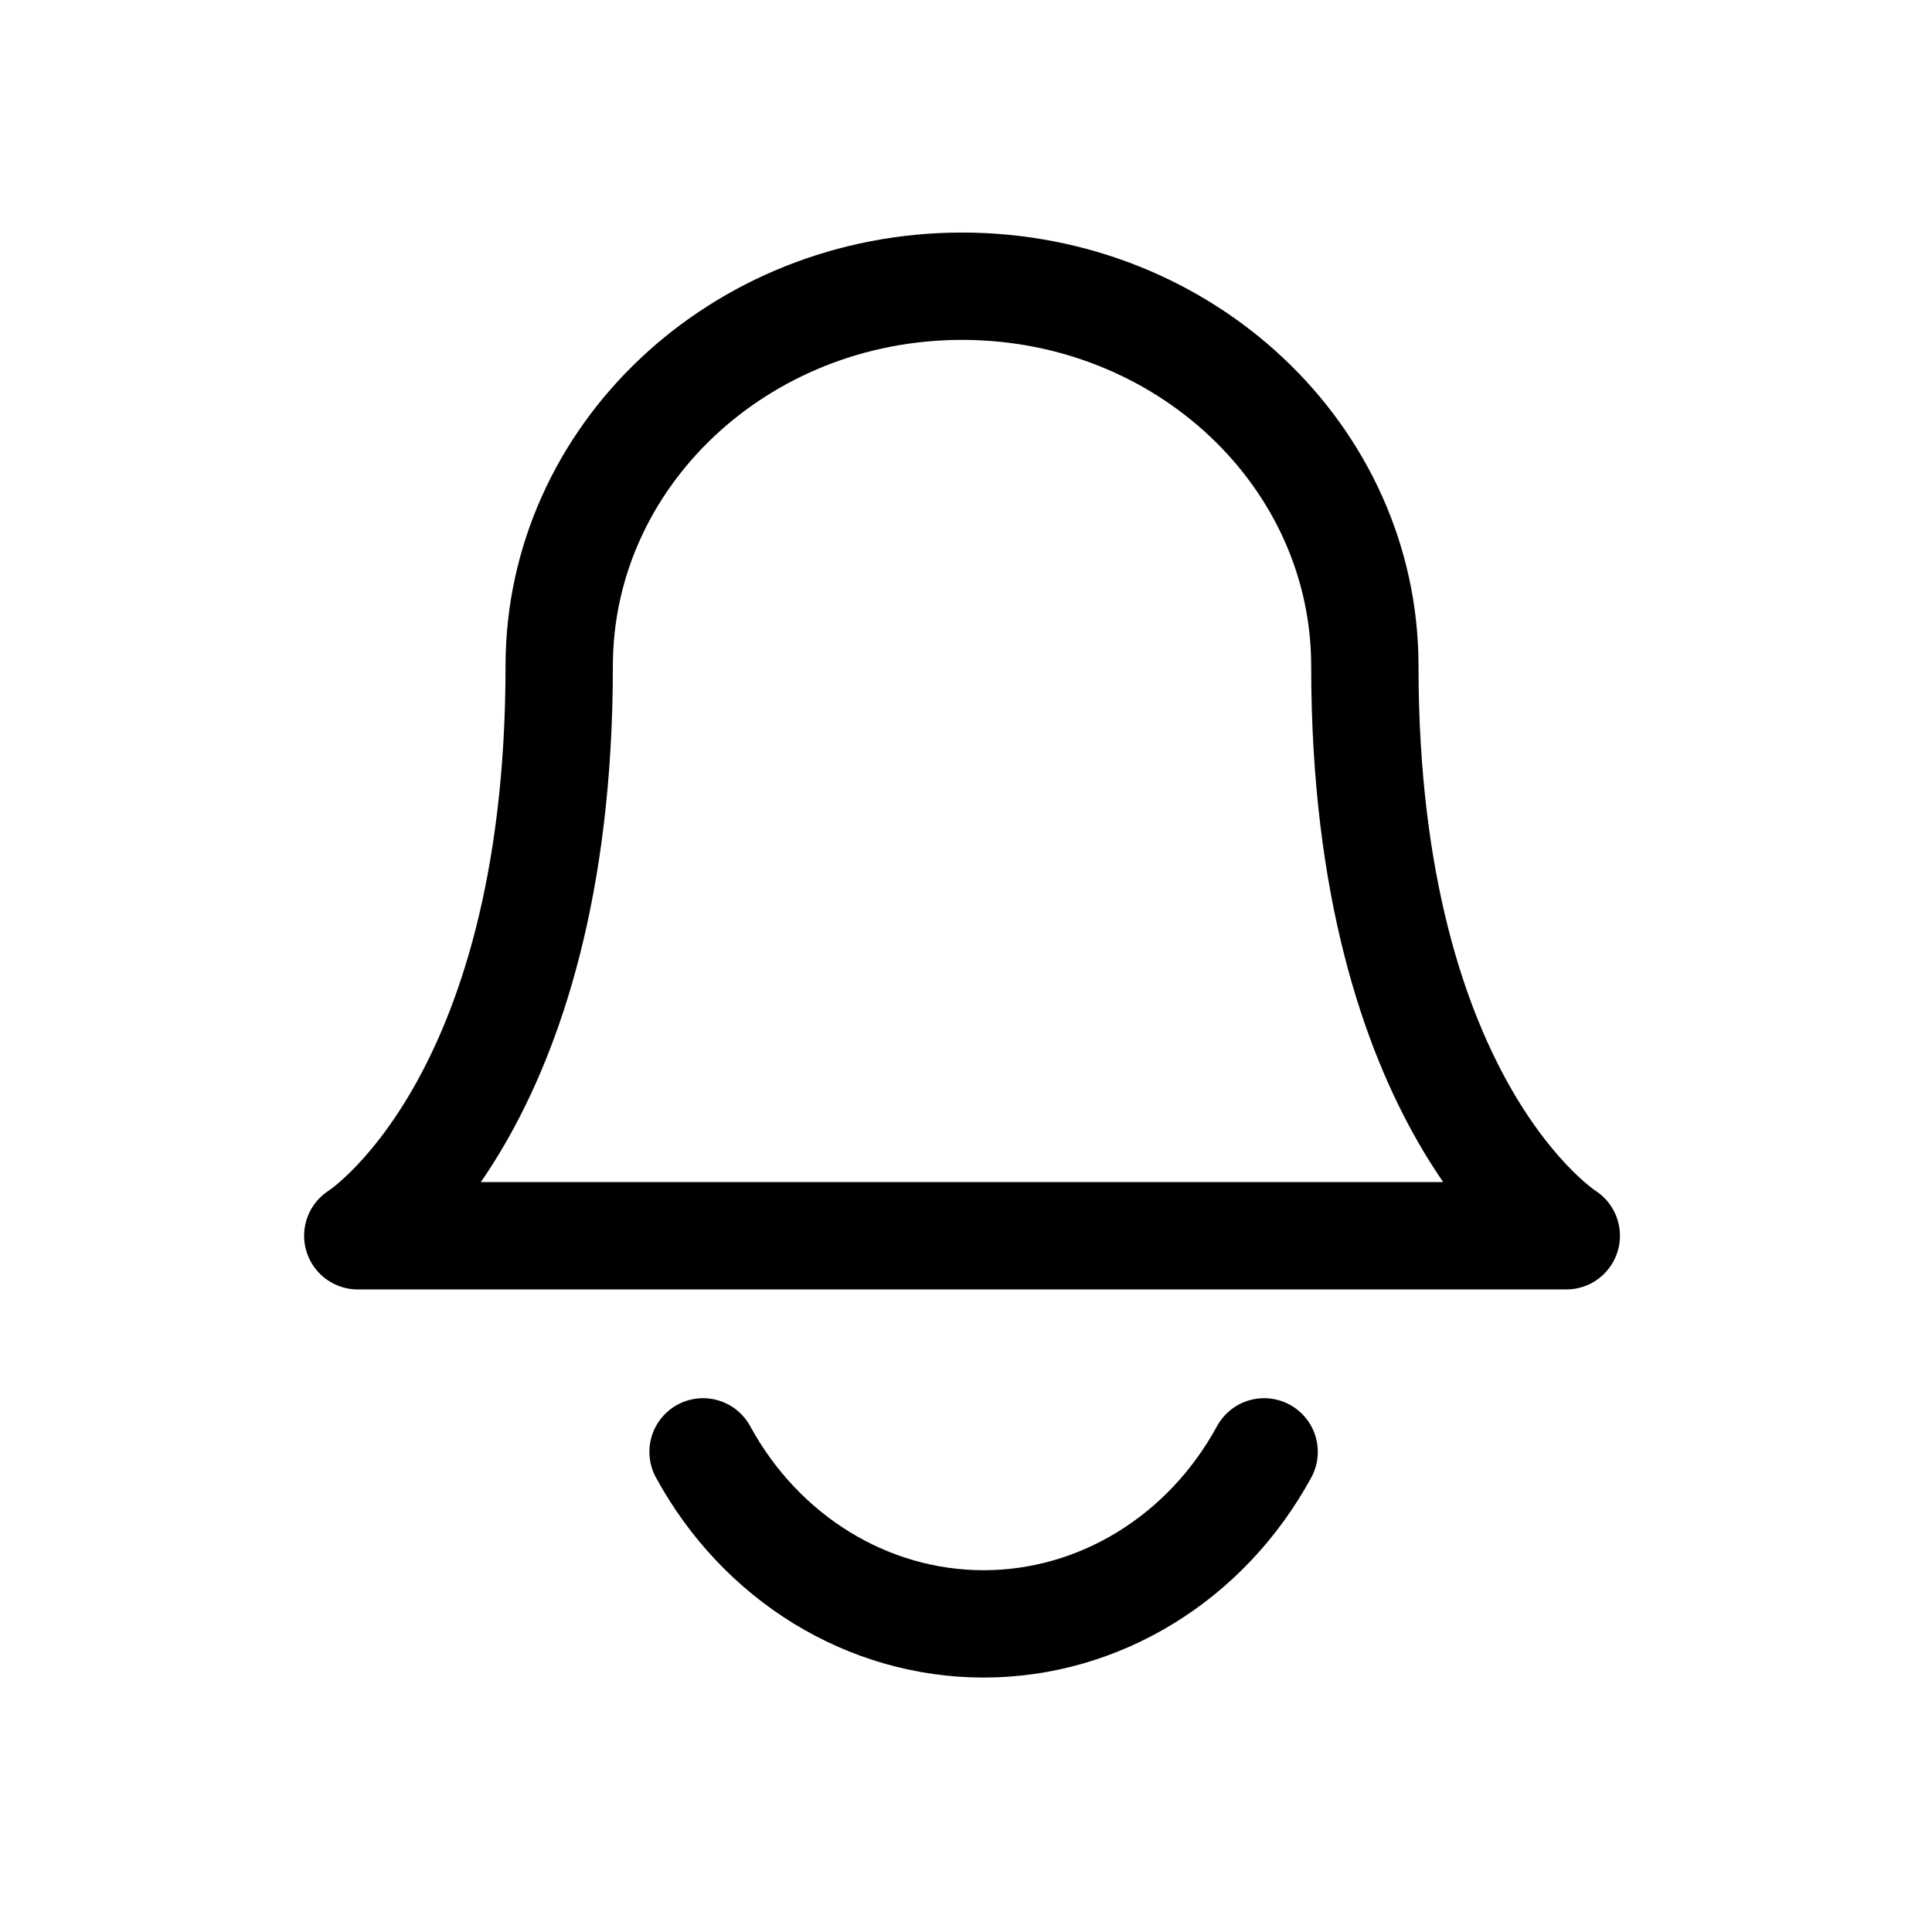 <?xml version="1.0" encoding="UTF-8"?>
<svg width="54px" height="54px" viewBox="0 0 54 54" version="1.1" xmlns="http://www.w3.org/2000/svg" xmlns:xlink="http://www.w3.org/1999/xlink">
    <!-- Generator: Sketch 55.2 (78181) - https://sketchapp.com -->
    <title>Icon/Bell Black</title>
    <desc>Created with Sketch.</desc>
    <g id="Icon/Bell-Black" stroke="none" stroke-width="1" fill="none" fill-rule="evenodd" stroke-linecap="round" stroke-linejoin="round">
        <g id="bell" transform="translate(10, 8)" stroke="#000000" stroke-width="3">
            <path d="M28.148,10.616 C28.148,4.753 23.107,0 16.889,0 C10.671,0 5.63,4.753 5.63,10.616 C5.63,23.001 0,26.54 0,26.54 L33.778,26.54 C33.778,26.54 28.148,23.001 28.148,10.616" id="Path"></path>
            <path d="M25.333,32.58 C23.712,35.556 20.724,37.388 17.492,37.388 C14.26,37.388 11.273,35.556 9.651,32.58" id="Path"></path>
        </g>
    </g>
</svg>